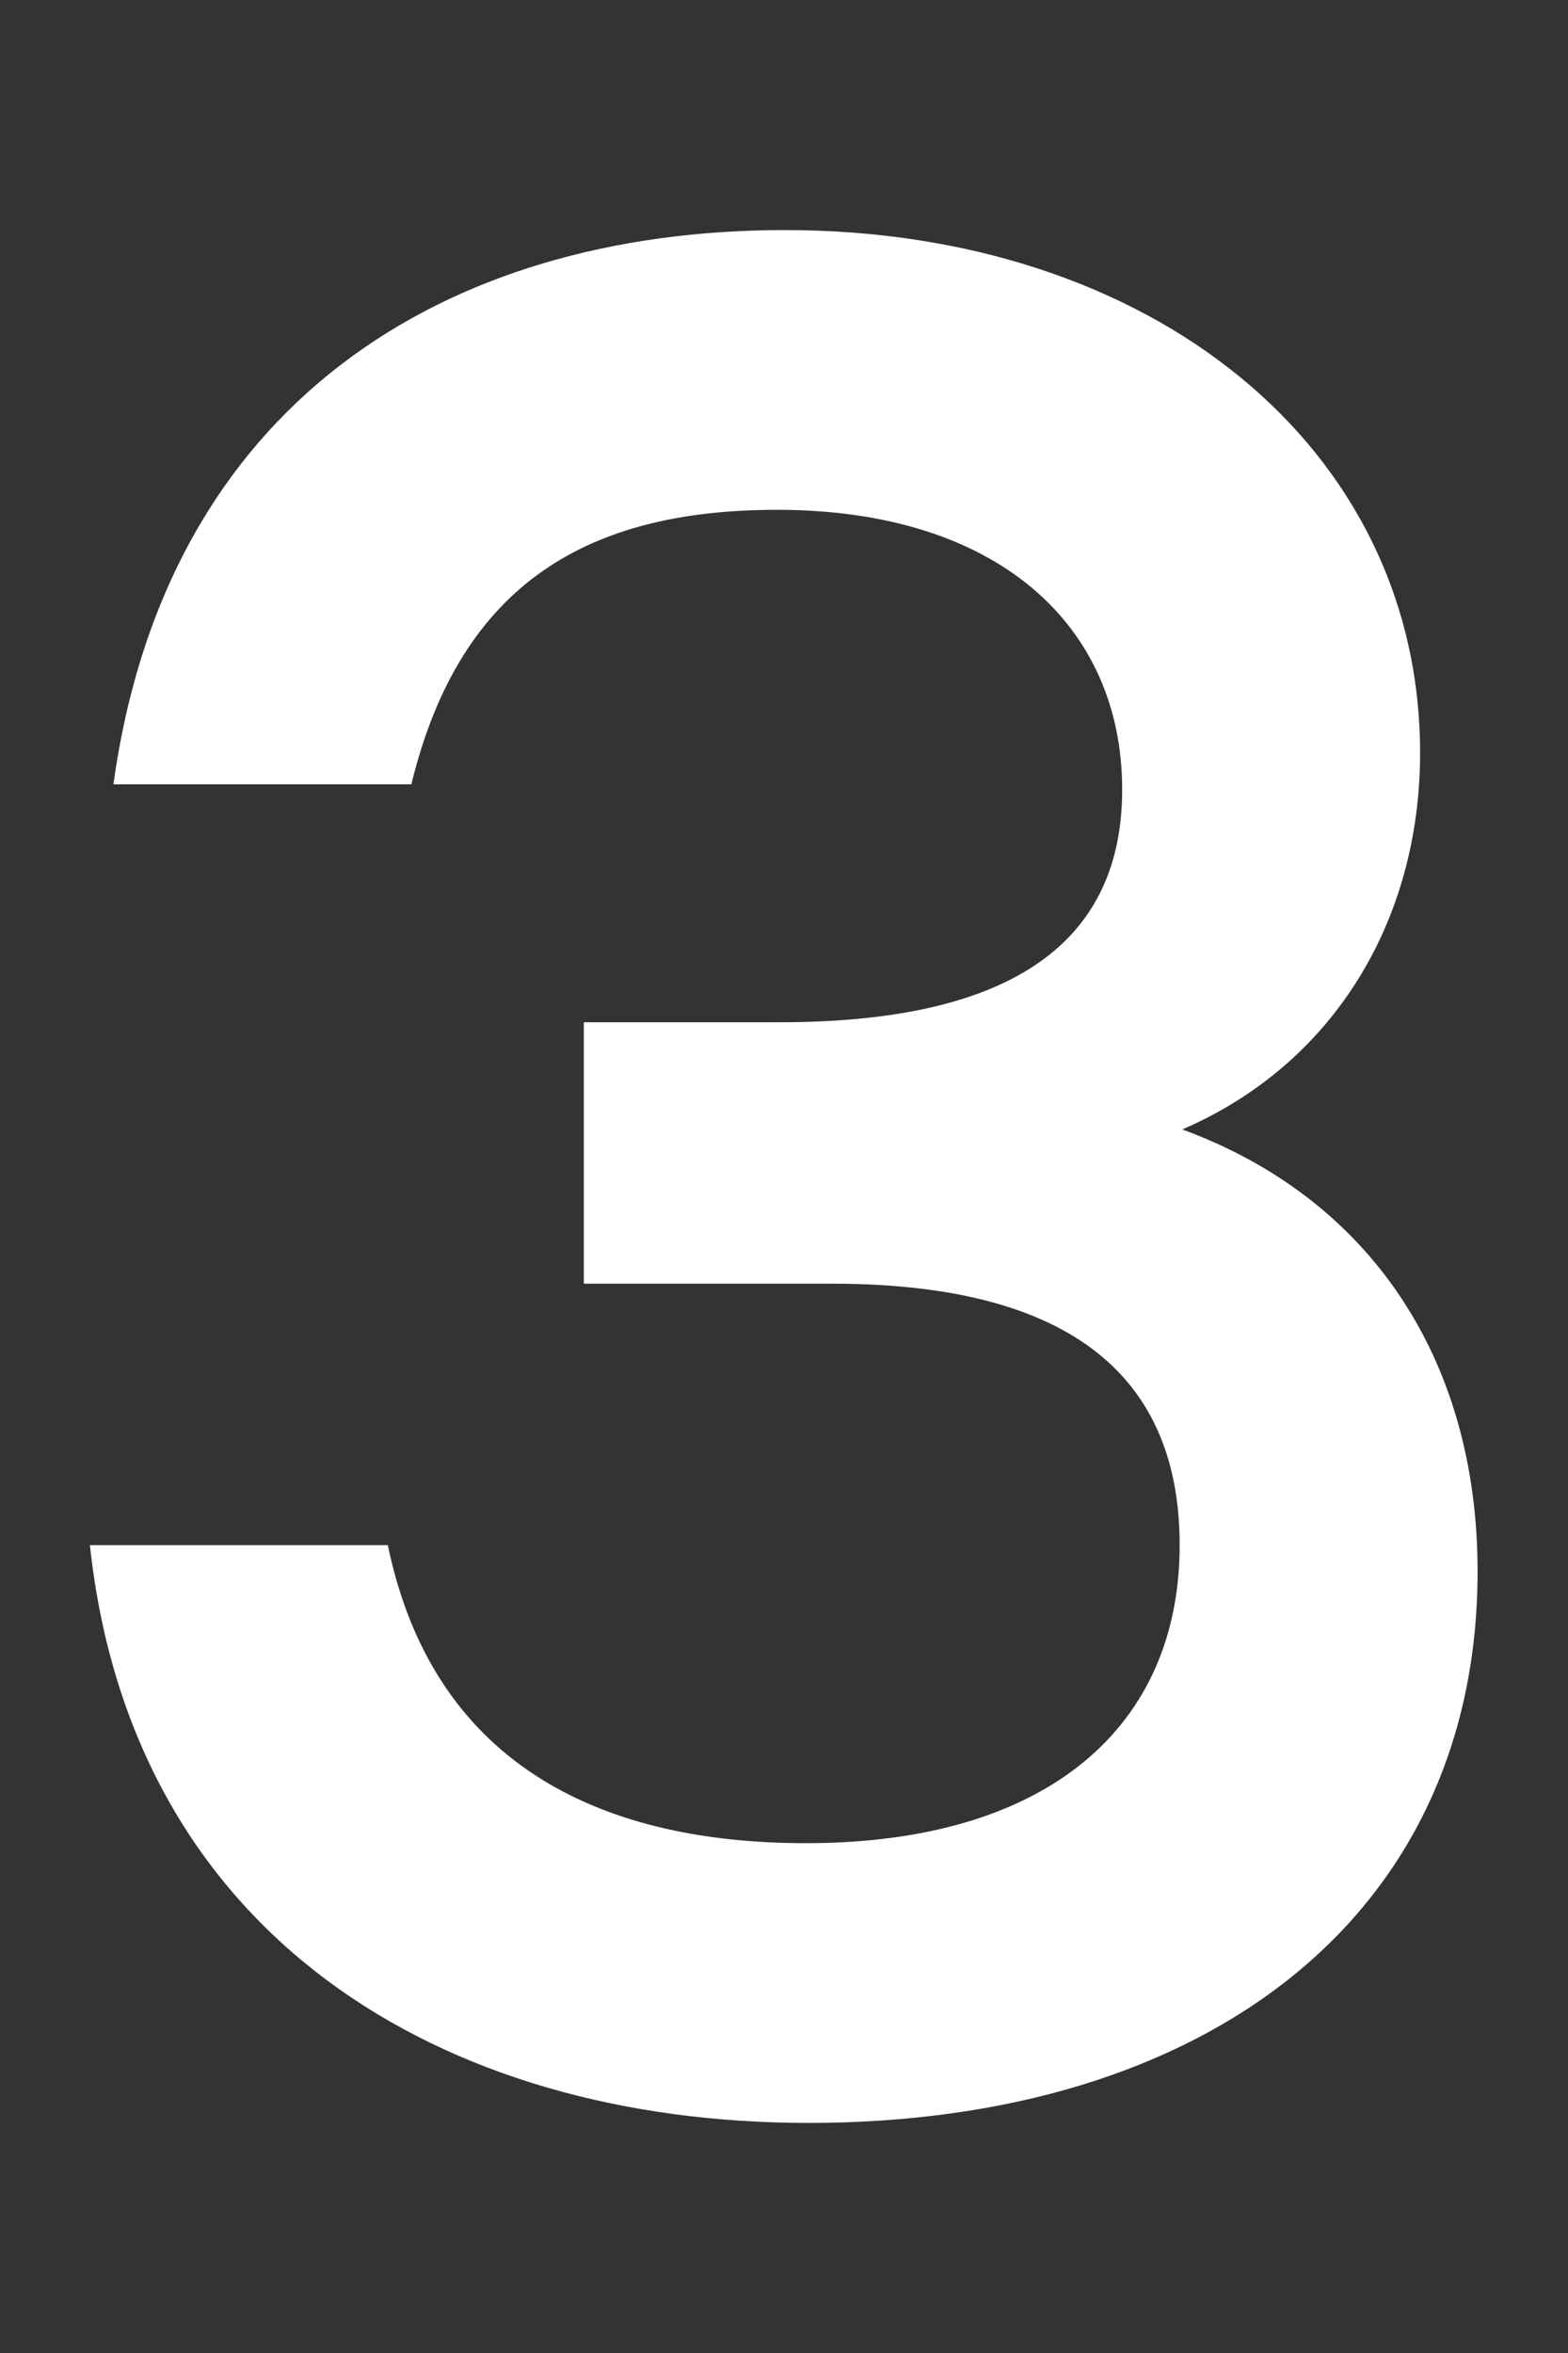 <svg width="6" height="9" viewBox="0 0 6 9" fill="none" xmlns="http://www.w3.org/2000/svg">
<rect x="0" y="0" width="6" height="9" fill="#333333" stroke="none"/>
<path d="M4.524 4.32C5.104 4.07 5.434 3.52 5.434 2.88C5.434 1.71 4.404 0.88 3.004 0.88C1.694 0.88 0.634 1.55 0.434 3H1.574C1.764 2.22 2.264 1.95 2.974 1.95C3.814 1.95 4.294 2.39 4.294 3.02C4.294 3.63 3.834 3.91 2.984 3.91H2.234V4.91H3.184C4.164 4.91 4.514 5.32 4.514 5.91C4.514 6.6 4.014 7.05 3.084 7.05C2.274 7.05 1.654 6.73 1.484 5.91H0.344C0.504 7.4 1.684 8.12 3.094 8.12C4.614 8.12 5.654 7.33 5.654 6.01C5.654 5.19 5.234 4.58 4.524 4.32Z" fill="white"/>
</svg>
